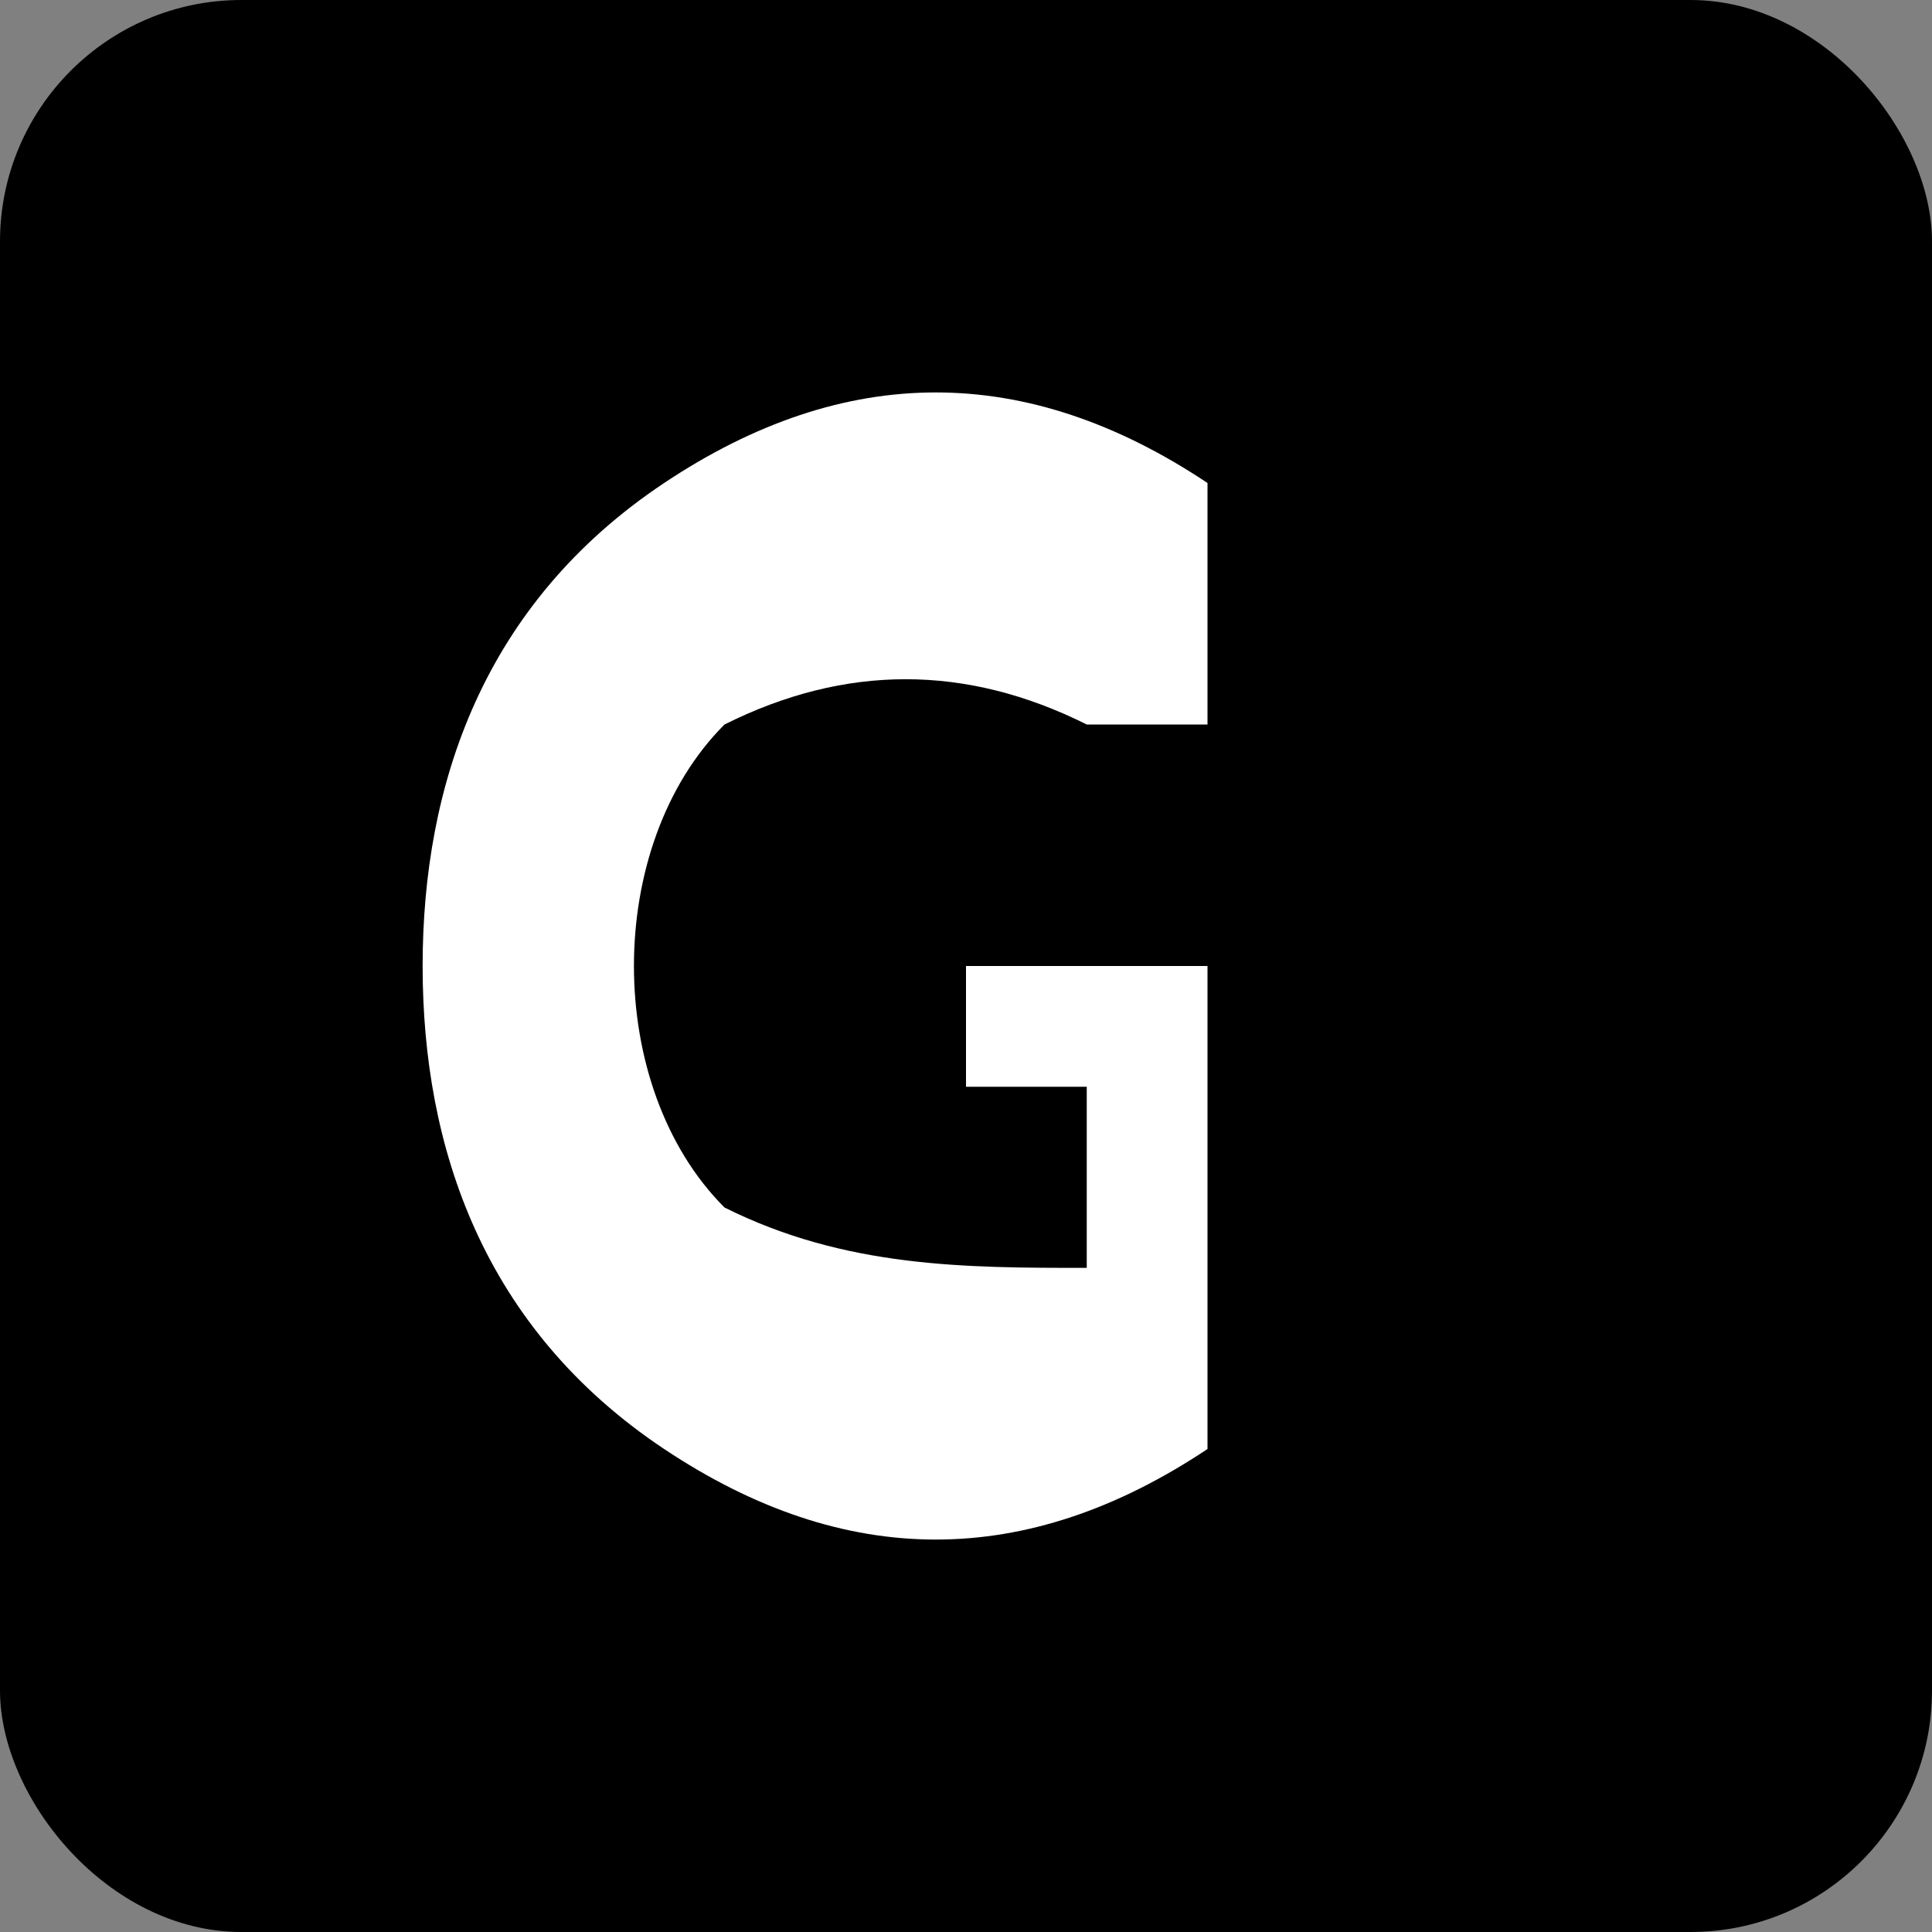 <svg xmlns="http://www.w3.org/2000/svg" viewBox="0 0 32 32" width="32" height="32">
  <rect x="0" y="0" width="32" height="32" fill="#808080" stroke="none"/>
  <defs>
    <style>
      .letter { fill: #ffffff; }
      .background { fill: #000000; }
    </style>
  </defs>

  <!-- Background -->
  <rect class="background" width="32" height="32" rx="4"/>

  <!-- Letter G -->
  <g class="letter">
    <path d="M 20 8 C 17 6 14 6 11 8 C 8 10 7 13 7 16 C 7 19 8 22 11 24 C 14 26 17 26 20 24 L 20 16 L 16 16 L 16 18 L 18 18 L 18 21 C 16 21 14 21 12 20 C 10 18 10 14 12 12 C 14 11 16 11 18 12 L 20 12 Z"/>
  </g>
</svg>